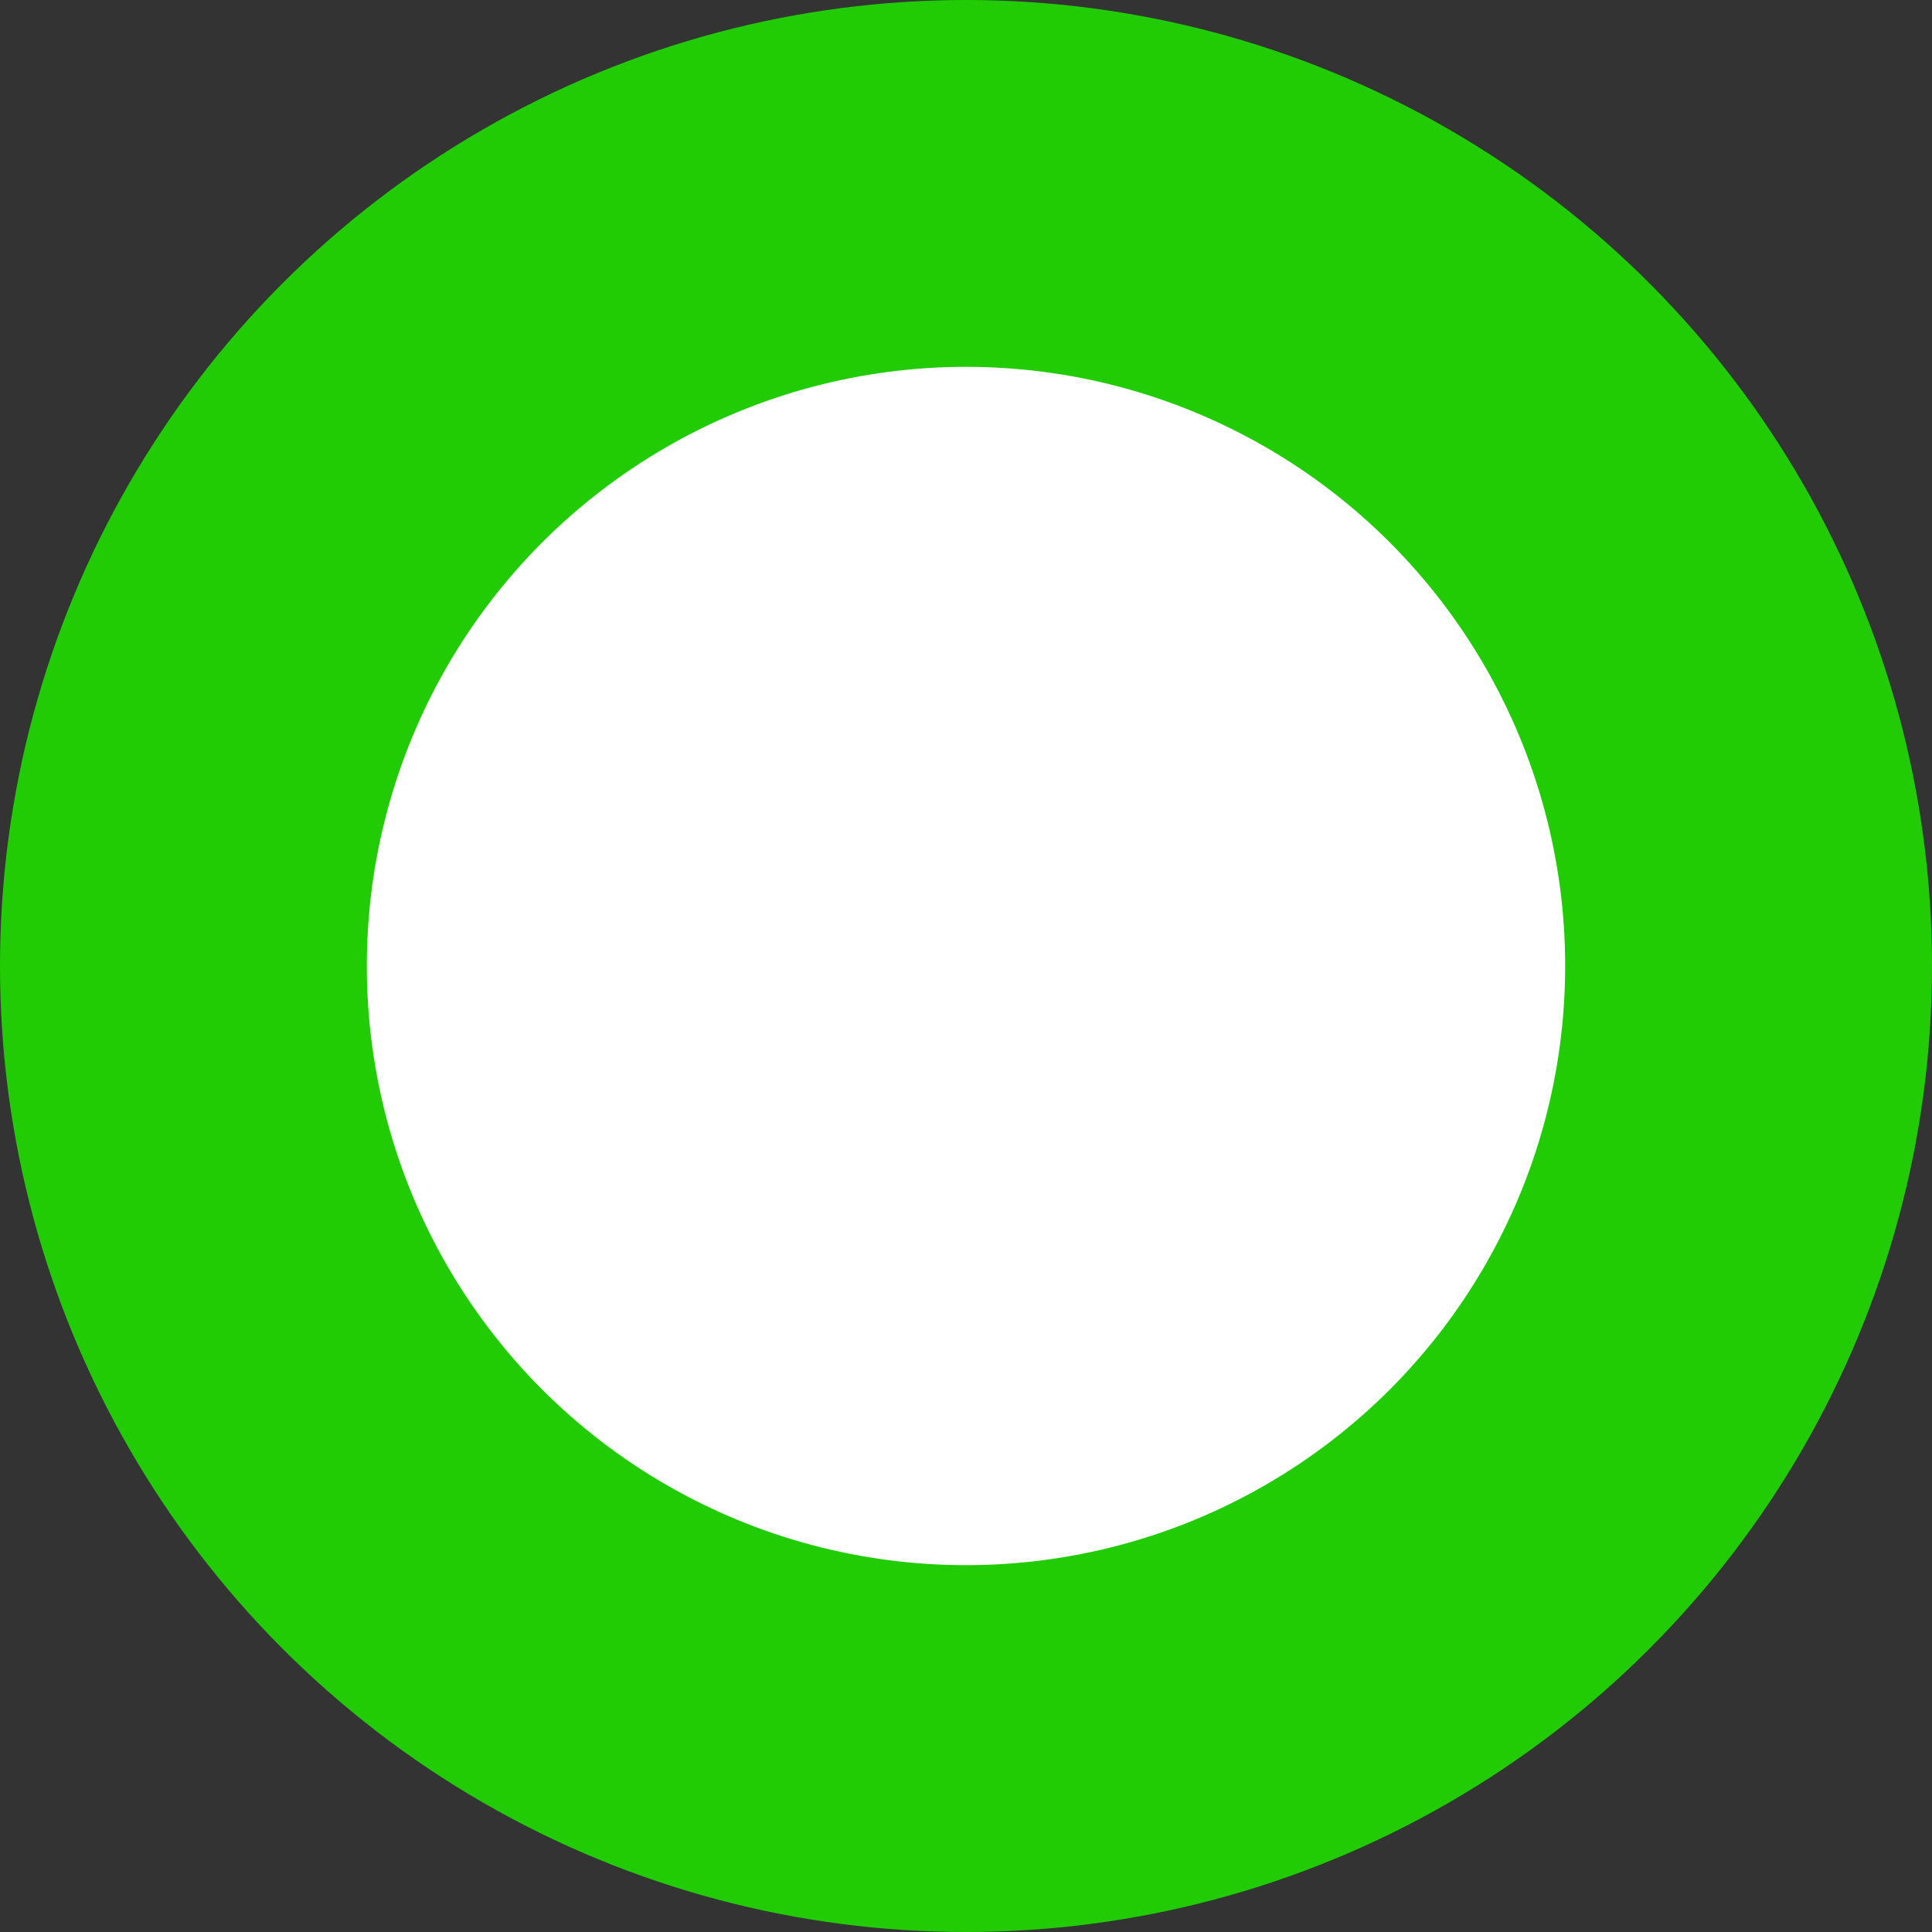 <svg id="Layer_1" data-name="Layer 1" xmlns="http://www.w3.org/2000/svg" viewBox="0 0 158 158"><rect x="0" y="0" width="158" height="158" fill="#333333" stroke="none"/><defs><style>.cls-1{fill:#fff;}.cls-2{fill:#22cc05;}</style></defs><title>greenwheel</title><circle class="cls-1" cx="78.75" cy="79.25" r="35.25"/><circle class="cls-2" cx="79" cy="79" r="79"/><circle class="cls-1" cx="79" cy="79" r="49"/></svg>